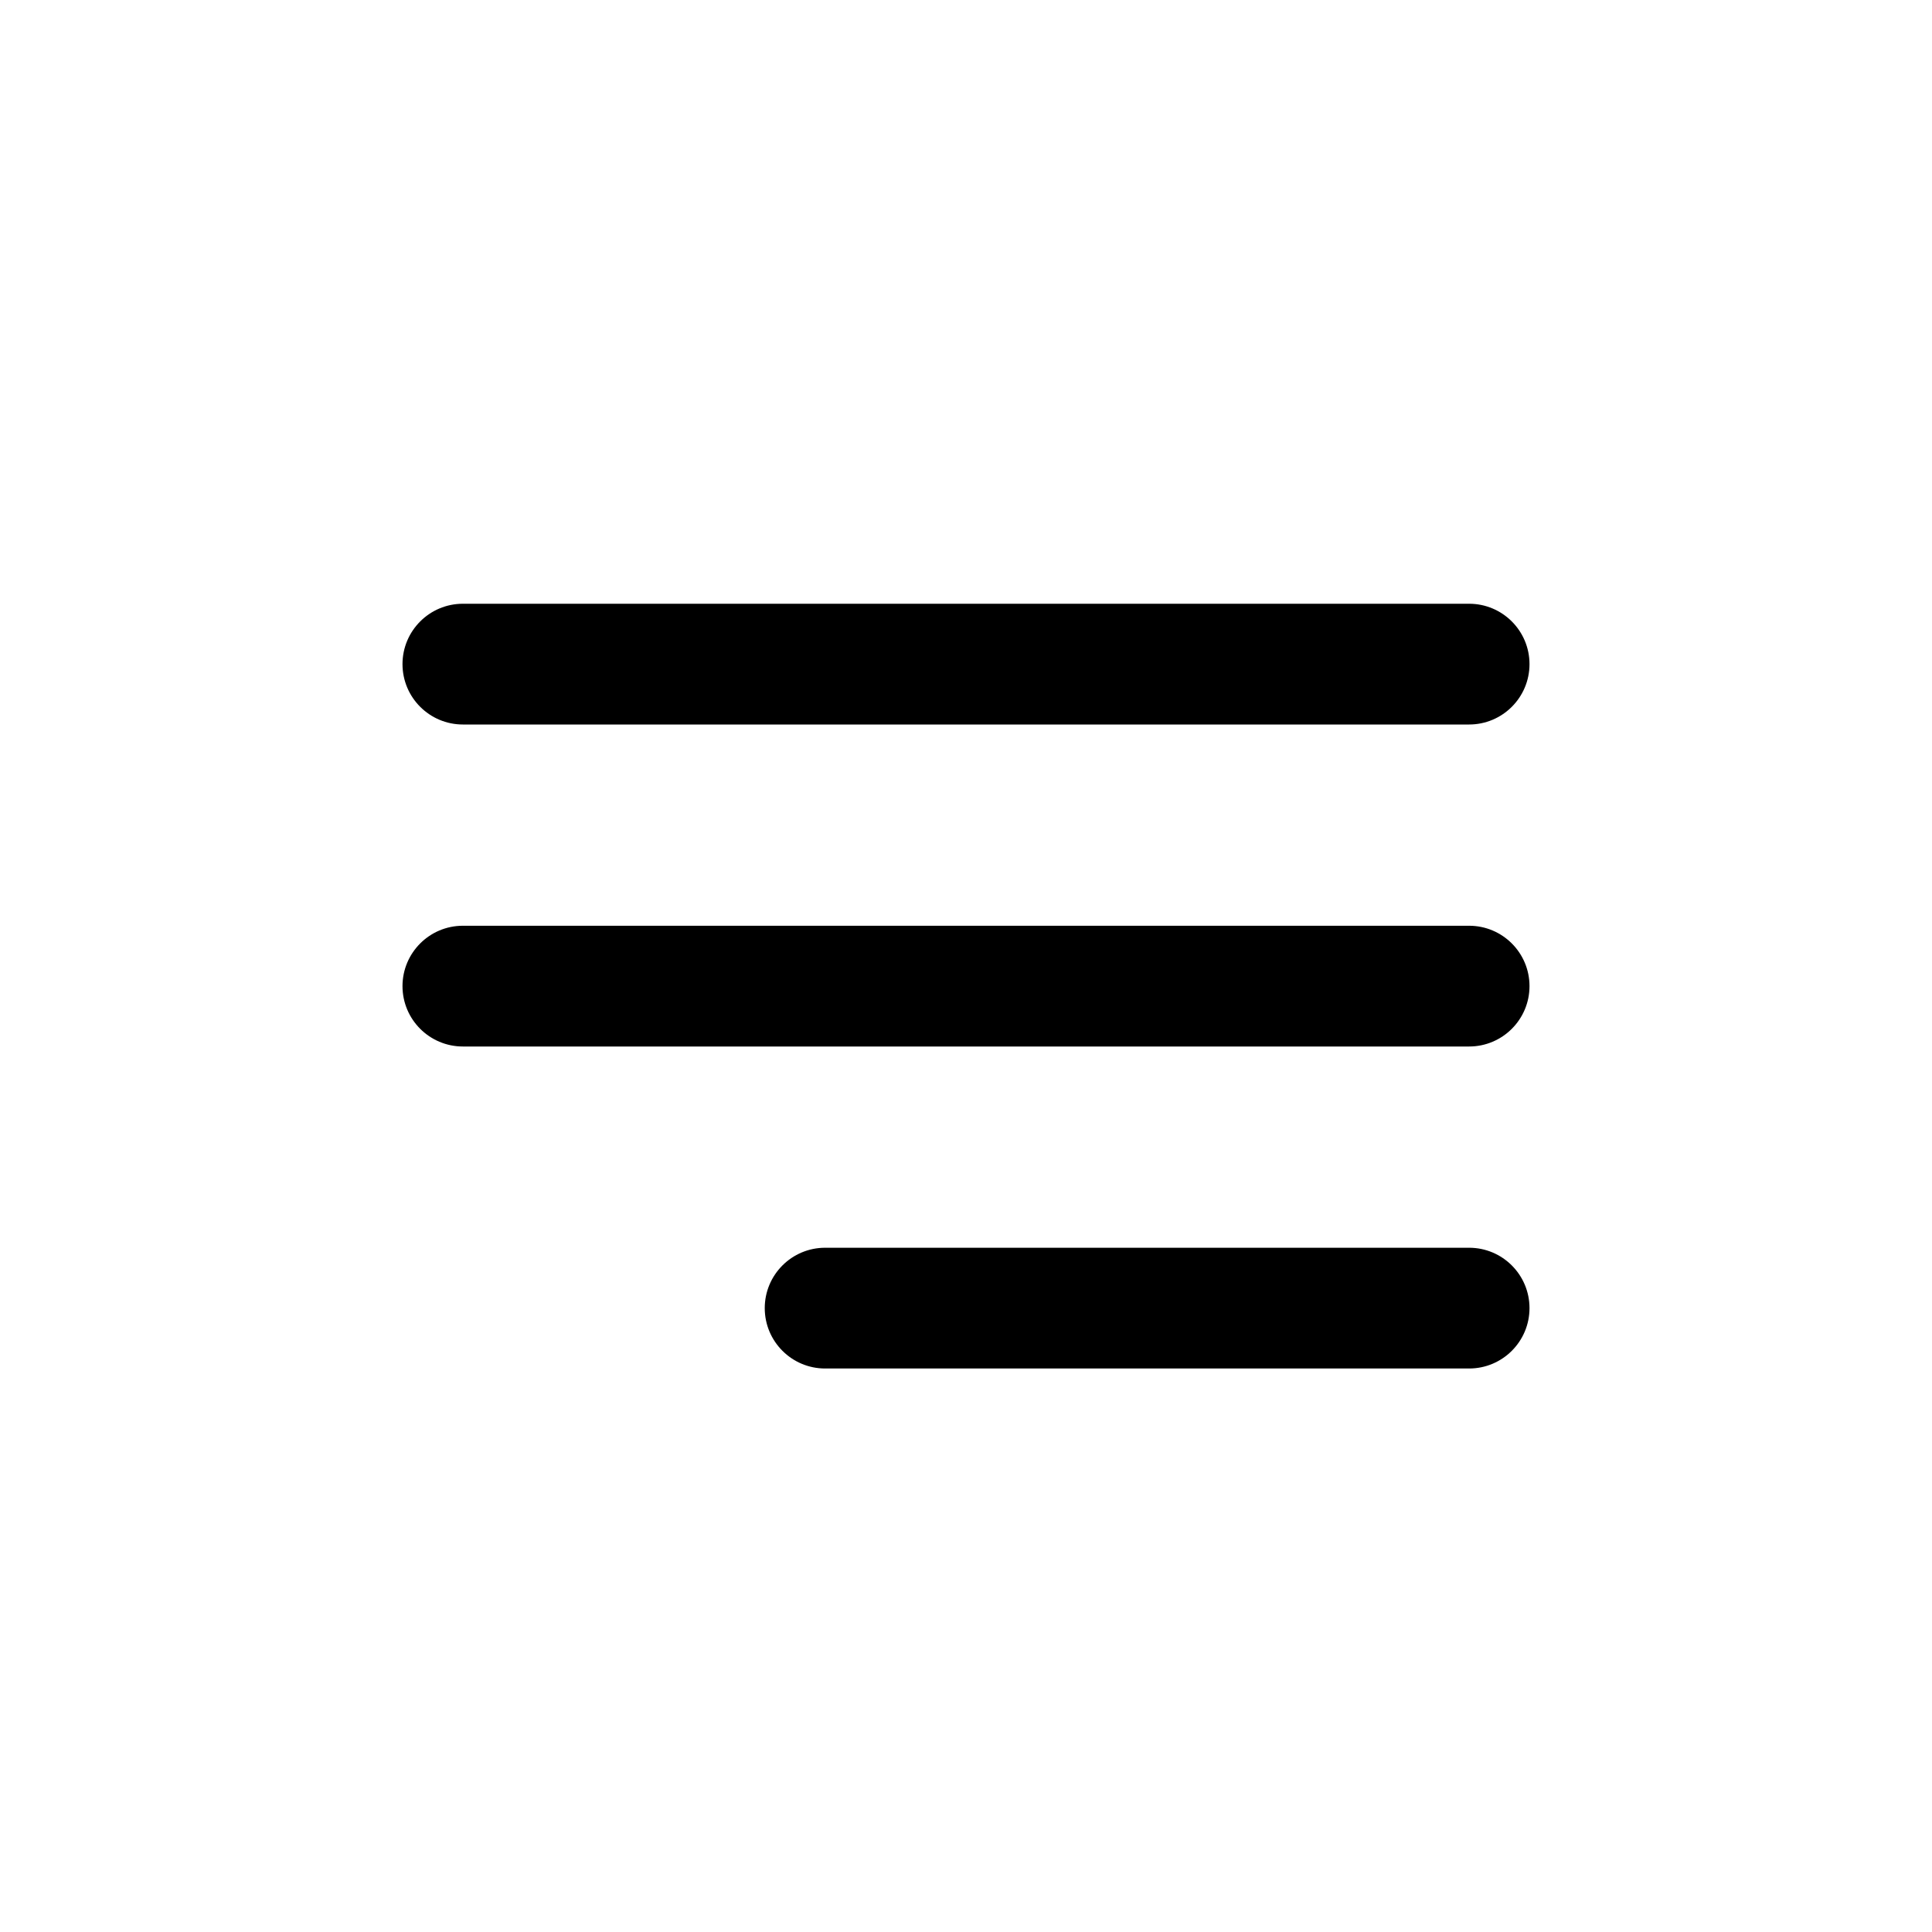 <svg width="48" height="48" viewBox="0 0 48 48" xmlns="http://www.w3.org/2000/svg">
<path d="M10 16.5C10 15.672 10.672 15 11.5 15H36.5C37.328 15 38 15.672 38 16.5C38 17.328 37.328 18 36.5 18H11.5C10.672 18 10 17.328 10 16.5ZM10 24.5C10 23.672 10.672 23 11.5 23H36.5C37.328 23 38 23.672 38 24.5C38 25.328 37.328 26 36.5 26H11.5C10.672 26 10 25.328 10 24.5ZM20.5 31C19.672 31 19 31.672 19 32.5C19 33.328 19.672 34 20.5 34H36.5C37.328 34 38 33.328 38 32.5C38 31.672 37.328 31 36.5 31H20.5Z" />
</svg>
